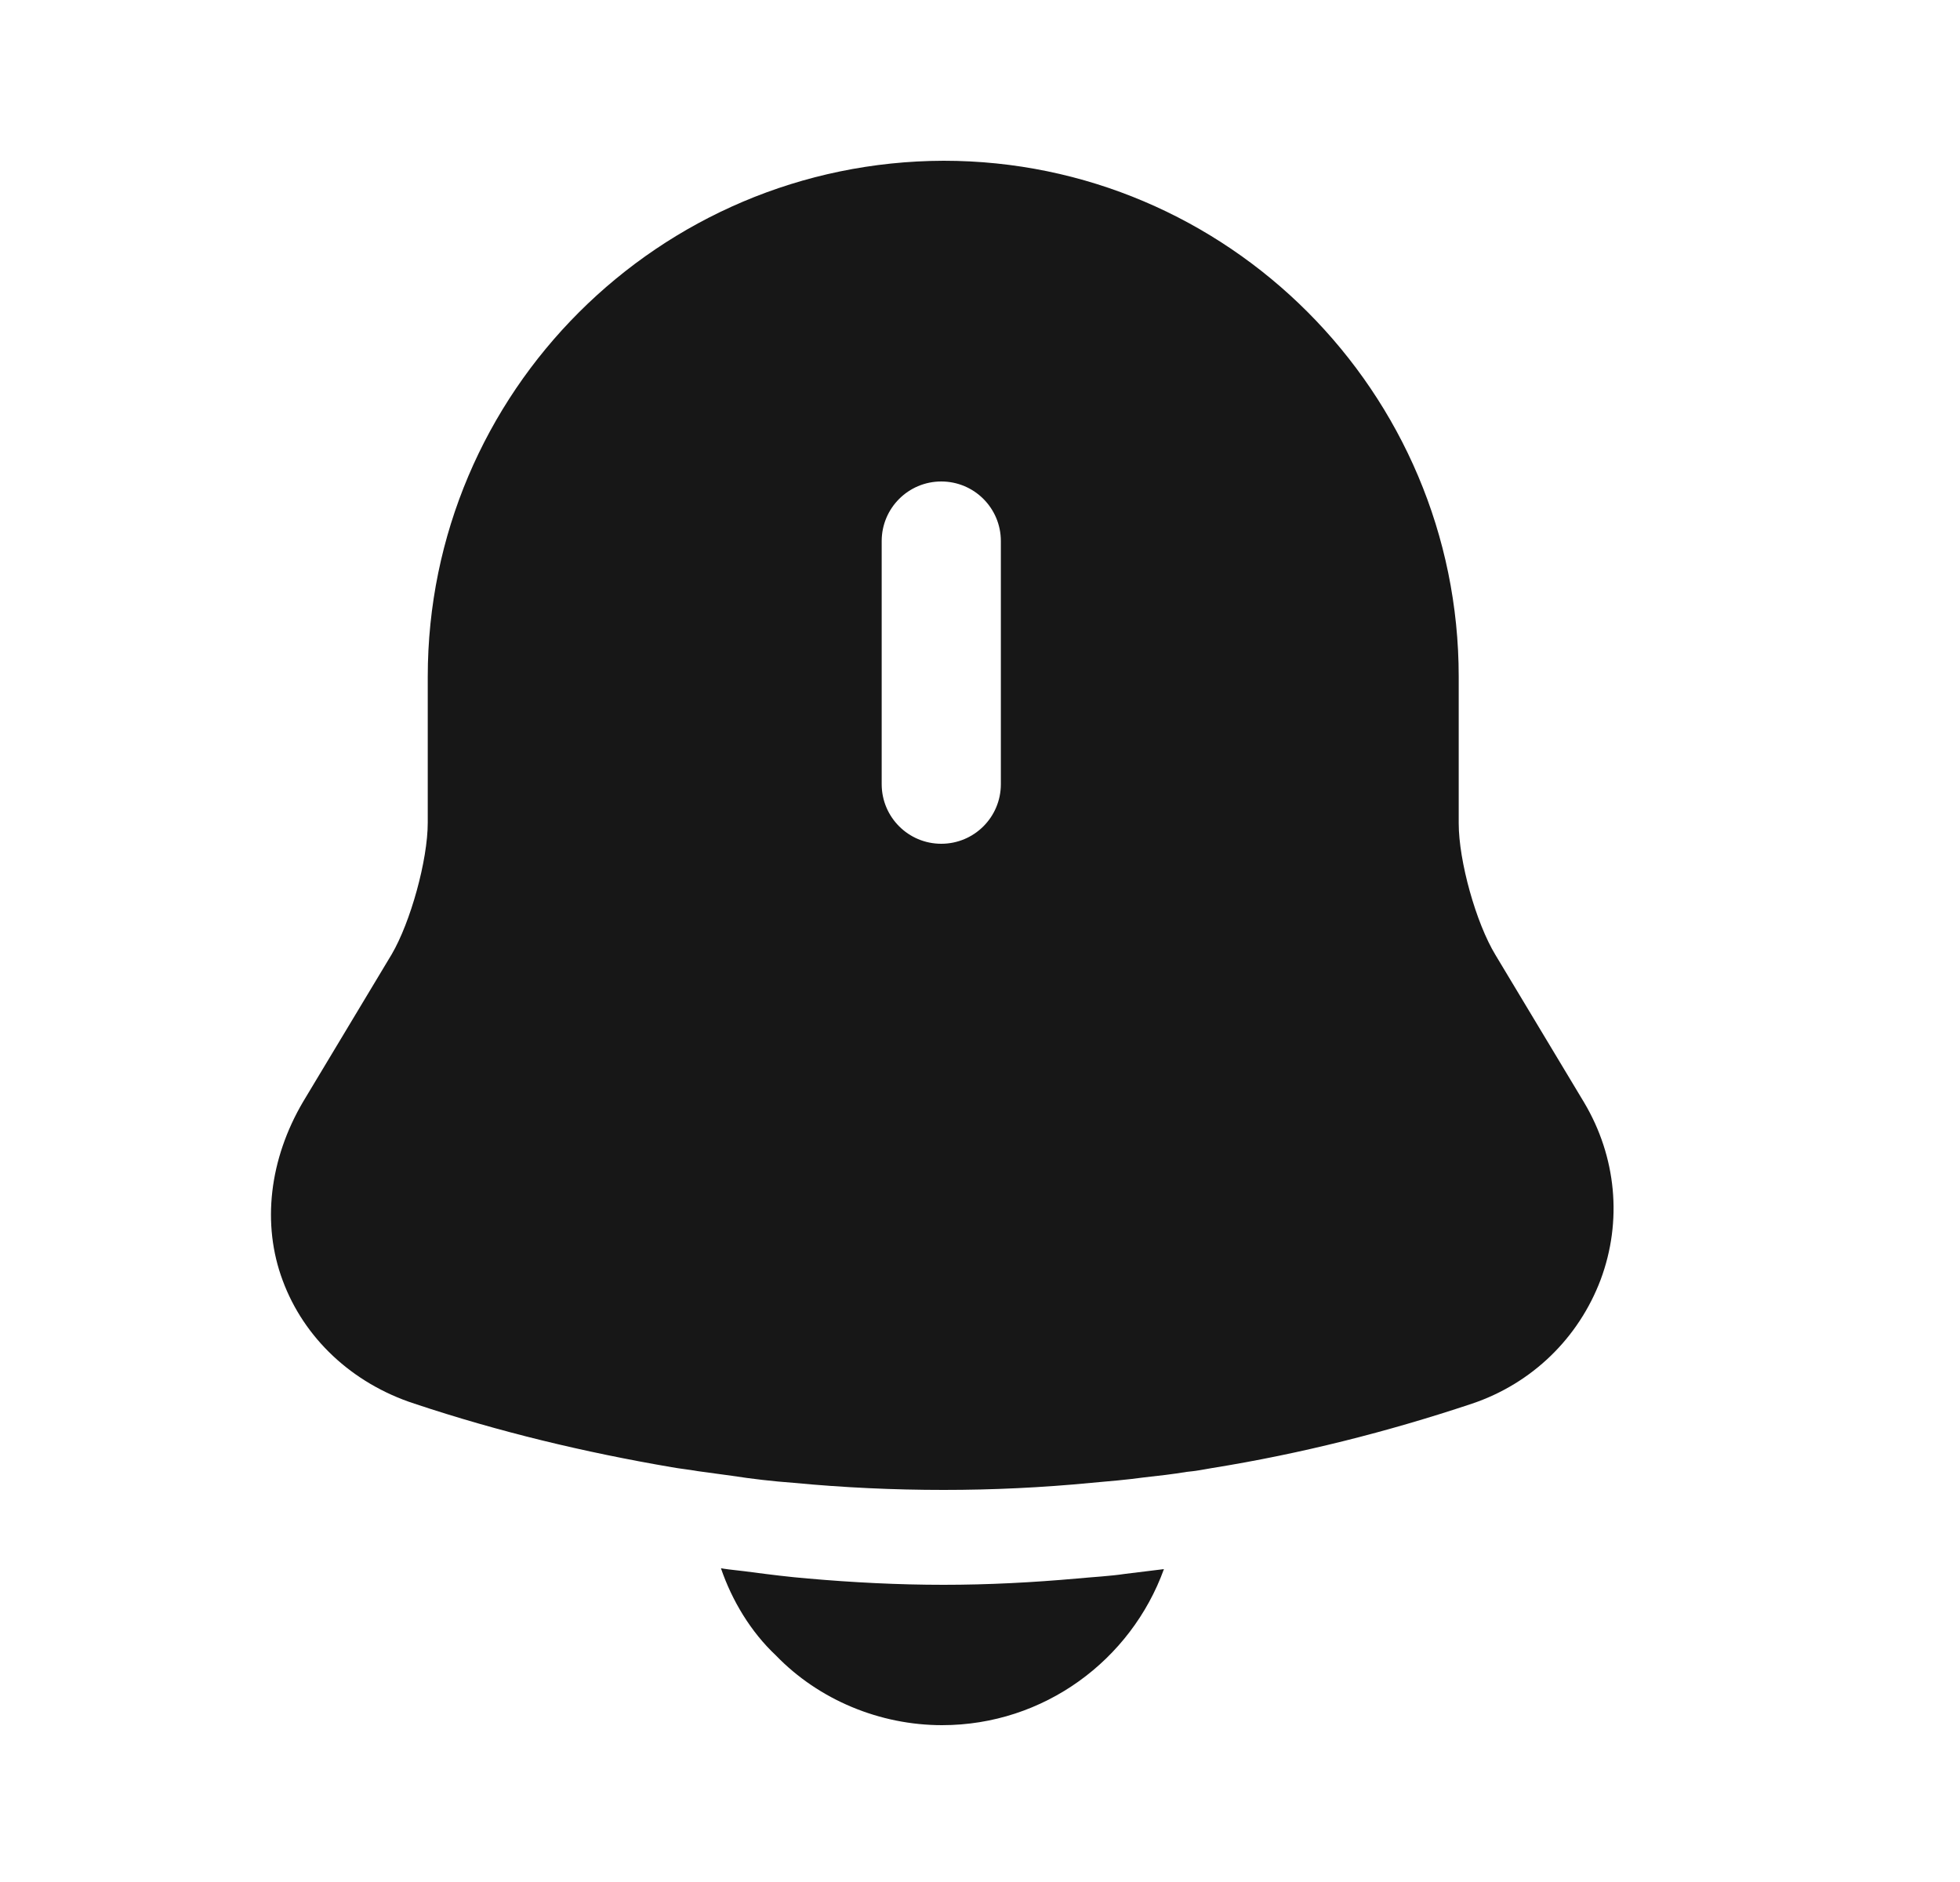 <svg width="25" height="24" viewBox="0 0 25 24" fill="none" xmlns="http://www.w3.org/2000/svg">
<path d="M20.206 14.06L19.076 12.18C18.826 11.77 18.606 10.98 18.606 10.5V8.63C18.606 5 15.656 2.05 12.036 2.05C8.406 2.06 5.456 5 5.456 8.63V10.49C5.456 10.97 5.236 11.76 4.996 12.17L3.866 14.05C3.436 14.78 3.336 15.61 3.606 16.33C3.876 17.06 4.486 17.64 5.286 17.9C6.366 18.26 7.456 18.52 8.566 18.71C8.676 18.73 8.786 18.74 8.896 18.76C9.036 18.78 9.186 18.8 9.336 18.82C9.596 18.86 9.856 18.89 10.126 18.91C10.756 18.97 11.396 19 12.036 19C12.666 19 13.296 18.97 13.916 18.91C14.146 18.89 14.376 18.87 14.596 18.84C14.776 18.82 14.956 18.8 15.136 18.77C15.246 18.76 15.356 18.74 15.466 18.72C16.586 18.54 17.696 18.26 18.776 17.9C19.546 17.64 20.136 17.06 20.416 16.32C20.696 15.57 20.616 14.75 20.206 14.06ZM12.766 10C12.766 10.42 12.426 10.76 12.006 10.76C11.586 10.76 11.246 10.42 11.246 10V6.9C11.246 6.48 11.586 6.14 12.006 6.14C12.426 6.14 12.766 6.48 12.766 6.9V10Z" fill="#171717"/>
<path d="M14.846 20.01C14.426 21.17 13.316 22 12.016 22C11.226 22 10.446 21.68 9.896 21.11C9.576 20.81 9.336 20.41 9.196 20C9.326 20.02 9.456 20.03 9.596 20.05C9.826 20.08 10.066 20.11 10.306 20.13C10.876 20.18 11.456 20.21 12.036 20.21C12.606 20.21 13.176 20.18 13.736 20.13C13.946 20.11 14.156 20.1 14.356 20.07C14.516 20.05 14.676 20.03 14.846 20.01Z" fill="#171717"/>
</svg>
